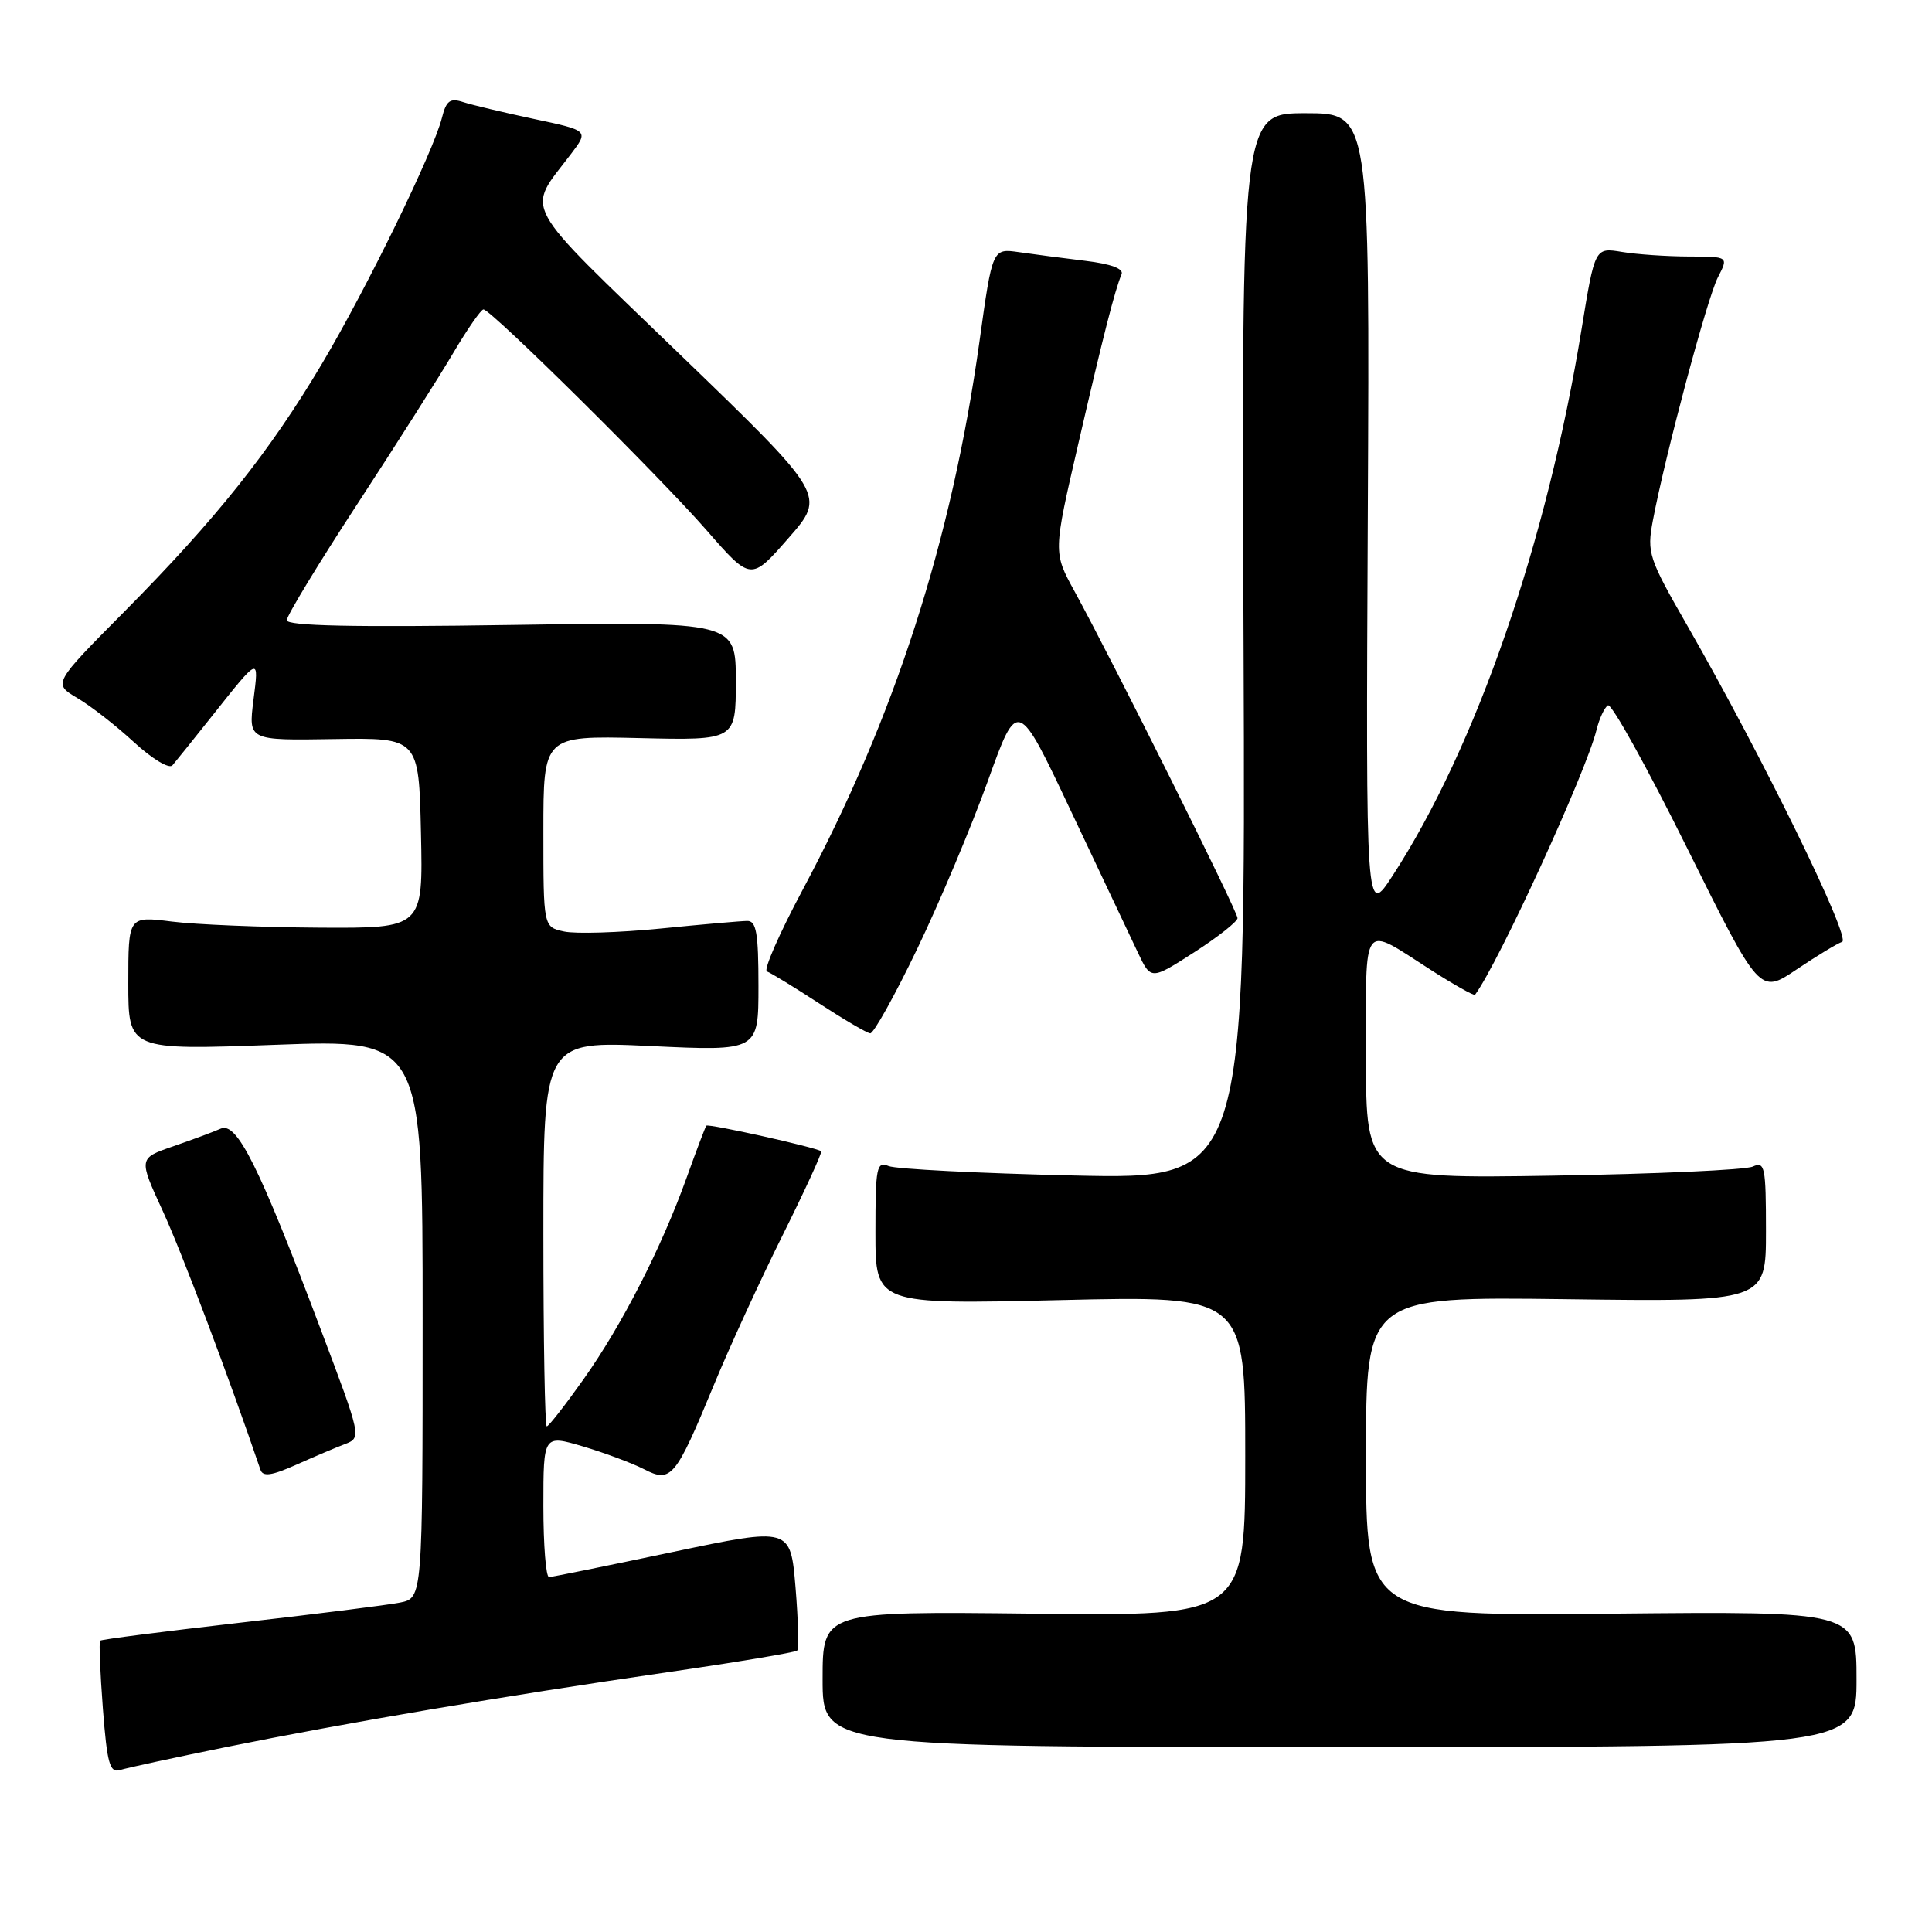 <?xml version="1.0" encoding="UTF-8" standalone="no"?>
<!DOCTYPE svg PUBLIC "-//W3C//DTD SVG 1.1//EN" "http://www.w3.org/Graphics/SVG/1.1/DTD/svg11.dtd" >
<svg xmlns="http://www.w3.org/2000/svg" xmlns:xlink="http://www.w3.org/1999/xlink" version="1.1" viewBox="0 0 256 256">
 <g >
 <path fill="currentColor"
d=" M 30.00 231.49 C 45.69 228.31 66.68 224.74 88.38 221.59 C 97.62 220.25 105.38 218.95 105.63 218.71 C 105.87 218.46 105.77 214.69 105.41 210.31 C 104.74 202.37 104.74 202.37 89.12 205.65 C 80.53 207.46 73.16 208.96 72.75 208.97 C 72.34 208.99 72.00 204.75 72.00 199.55 C 72.00 190.11 72.00 190.11 77.25 191.66 C 80.14 192.52 83.78 193.88 85.34 194.68 C 88.93 196.53 89.51 195.83 94.60 183.50 C 96.64 178.55 100.74 169.62 103.72 163.64 C 106.69 157.67 108.98 152.68 108.81 152.55 C 108.13 152.03 93.82 148.85 93.59 149.16 C 93.45 149.35 92.28 152.43 91.00 156.00 C 87.63 165.38 82.42 175.57 77.33 182.75 C 74.89 186.19 72.70 189.00 72.45 189.00 C 72.20 189.00 72.00 177.51 72.00 163.47 C 72.00 137.93 72.00 137.93 86.25 138.61 C 100.50 139.28 100.50 139.28 100.50 130.64 C 100.50 123.62 100.22 122.00 99.00 122.03 C 98.17 122.04 93.00 122.49 87.50 123.04 C 82.00 123.58 76.26 123.76 74.75 123.43 C 72.00 122.84 72.00 122.84 72.00 110.17 C 72.00 97.50 72.00 97.50 84.75 97.80 C 97.50 98.10 97.50 98.10 97.50 90.24 C 97.50 82.37 97.50 82.37 67.75 82.81 C 46.83 83.13 38.00 82.94 38.00 82.18 C 38.00 81.59 42.20 74.67 47.34 66.80 C 52.48 58.94 58.21 49.91 60.07 46.75 C 61.94 43.59 63.74 41.00 64.06 41.00 C 65.06 41.00 87.30 63.02 93.61 70.24 C 99.50 76.99 99.50 76.99 104.47 71.31 C 109.44 65.64 109.44 65.64 90.10 46.97 C 68.59 26.21 69.71 28.26 75.66 20.40 C 78.01 17.30 78.01 17.30 70.75 15.76 C 66.76 14.91 62.55 13.91 61.38 13.53 C 59.64 12.96 59.13 13.33 58.56 15.60 C 57.44 20.09 48.67 38.07 42.69 48.15 C 35.77 59.82 28.61 68.80 16.48 81.04 C 7.02 90.58 7.02 90.58 10.24 92.49 C 12.02 93.53 15.40 96.17 17.77 98.36 C 20.18 100.57 22.42 101.92 22.85 101.41 C 23.28 100.91 25.59 98.03 28.00 95.00 C 34.45 86.88 34.32 86.94 33.58 92.80 C 32.92 98.11 32.92 98.11 44.21 97.93 C 55.50 97.75 55.50 97.75 55.78 110.37 C 56.06 123.00 56.06 123.00 42.28 122.92 C 34.70 122.87 25.91 122.51 22.75 122.11 C 17.00 121.39 17.00 121.39 17.00 130.28 C 17.00 139.16 17.00 139.16 36.50 138.44 C 56.00 137.72 56.00 137.72 56.00 174.73 C 56.00 211.75 56.00 211.75 53.00 212.35 C 51.34 212.68 41.80 213.88 31.78 215.02 C 21.76 216.17 13.43 217.23 13.27 217.40 C 13.10 217.57 13.27 221.60 13.63 226.37 C 14.19 233.69 14.55 234.96 15.90 234.54 C 16.78 234.26 23.12 232.89 30.00 231.49 Z  M 246.00 222.50 C 246.00 213.50 246.00 213.50 213.50 213.82 C 181.00 214.15 181.00 214.15 181.00 192.98 C 181.00 171.81 181.00 171.81 207.50 172.15 C 234.00 172.50 234.00 172.50 234.00 163.14 C 234.00 154.59 233.85 153.85 232.25 154.58 C 231.29 155.02 219.36 155.56 205.75 155.78 C 181.00 156.18 181.00 156.18 181.00 139.98 C 181.00 121.64 180.30 122.57 189.61 128.53 C 192.69 130.50 195.32 131.98 195.45 131.81 C 198.57 127.59 210.15 102.35 211.54 96.74 C 211.91 95.22 212.60 93.75 213.06 93.46 C 213.53 93.17 218.24 101.67 223.54 112.35 C 233.17 131.75 233.17 131.75 238.04 128.47 C 240.72 126.67 243.44 125.02 244.09 124.80 C 245.34 124.39 233.50 100.20 223.63 82.99 C 218.43 73.94 218.21 73.26 219.01 68.99 C 220.63 60.39 226.22 39.48 227.63 36.75 C 229.05 34.00 229.05 34.00 223.78 33.99 C 220.87 33.98 216.89 33.71 214.91 33.38 C 211.33 32.79 211.33 32.79 209.56 43.65 C 204.99 71.81 195.57 99.04 184.55 116.00 C 180.98 121.50 180.98 121.50 181.24 68.25 C 181.50 15.00 181.50 15.00 173.00 15.00 C 164.50 15.00 164.50 15.00 164.78 85.64 C 165.05 156.27 165.05 156.27 142.28 155.76 C 129.75 155.47 118.71 154.91 117.75 154.51 C 116.15 153.85 116.00 154.63 116.00 163.32 C 116.00 172.85 116.00 172.85 140.50 172.27 C 165.00 171.69 165.00 171.69 165.00 192.92 C 165.00 214.14 165.00 214.14 137.00 213.82 C 109.00 213.50 109.00 213.50 109.00 222.50 C 109.00 231.50 109.00 231.50 177.50 231.50 C 246.00 231.50 246.00 231.50 246.00 222.50 Z  M 45.71 191.35 C 47.91 190.50 47.89 190.43 42.47 176.08 C 34.33 154.50 31.39 148.61 29.25 149.55 C 28.29 149.98 25.44 151.03 22.93 151.90 C 18.35 153.48 18.35 153.48 21.58 160.49 C 24.10 165.97 30.38 182.61 34.51 194.75 C 34.83 195.70 35.99 195.54 39.22 194.10 C 41.57 193.05 44.49 191.81 45.71 191.35 Z  M 121.54 125.72 C 124.52 119.52 128.73 109.51 130.90 103.47 C 134.84 92.50 134.84 92.50 141.92 107.50 C 145.82 115.75 149.80 124.16 150.76 126.19 C 152.50 129.87 152.50 129.87 158.23 126.19 C 161.38 124.16 163.96 122.12 163.98 121.66 C 164.00 120.79 147.38 87.46 142.38 78.35 C 139.55 73.19 139.55 73.19 142.87 58.85 C 146.20 44.41 147.72 38.47 148.61 36.35 C 148.93 35.61 147.22 34.97 143.80 34.56 C 140.88 34.21 136.93 33.69 135.00 33.41 C 131.50 32.91 131.50 32.91 129.79 45.21 C 126.09 71.71 118.58 95.00 106.34 117.94 C 103.26 123.70 101.14 128.55 101.62 128.72 C 102.10 128.89 105.20 130.78 108.50 132.93 C 111.80 135.08 114.86 136.88 115.31 136.92 C 115.75 136.96 118.56 131.93 121.54 125.72 Z "/>
</g>
</svg>
